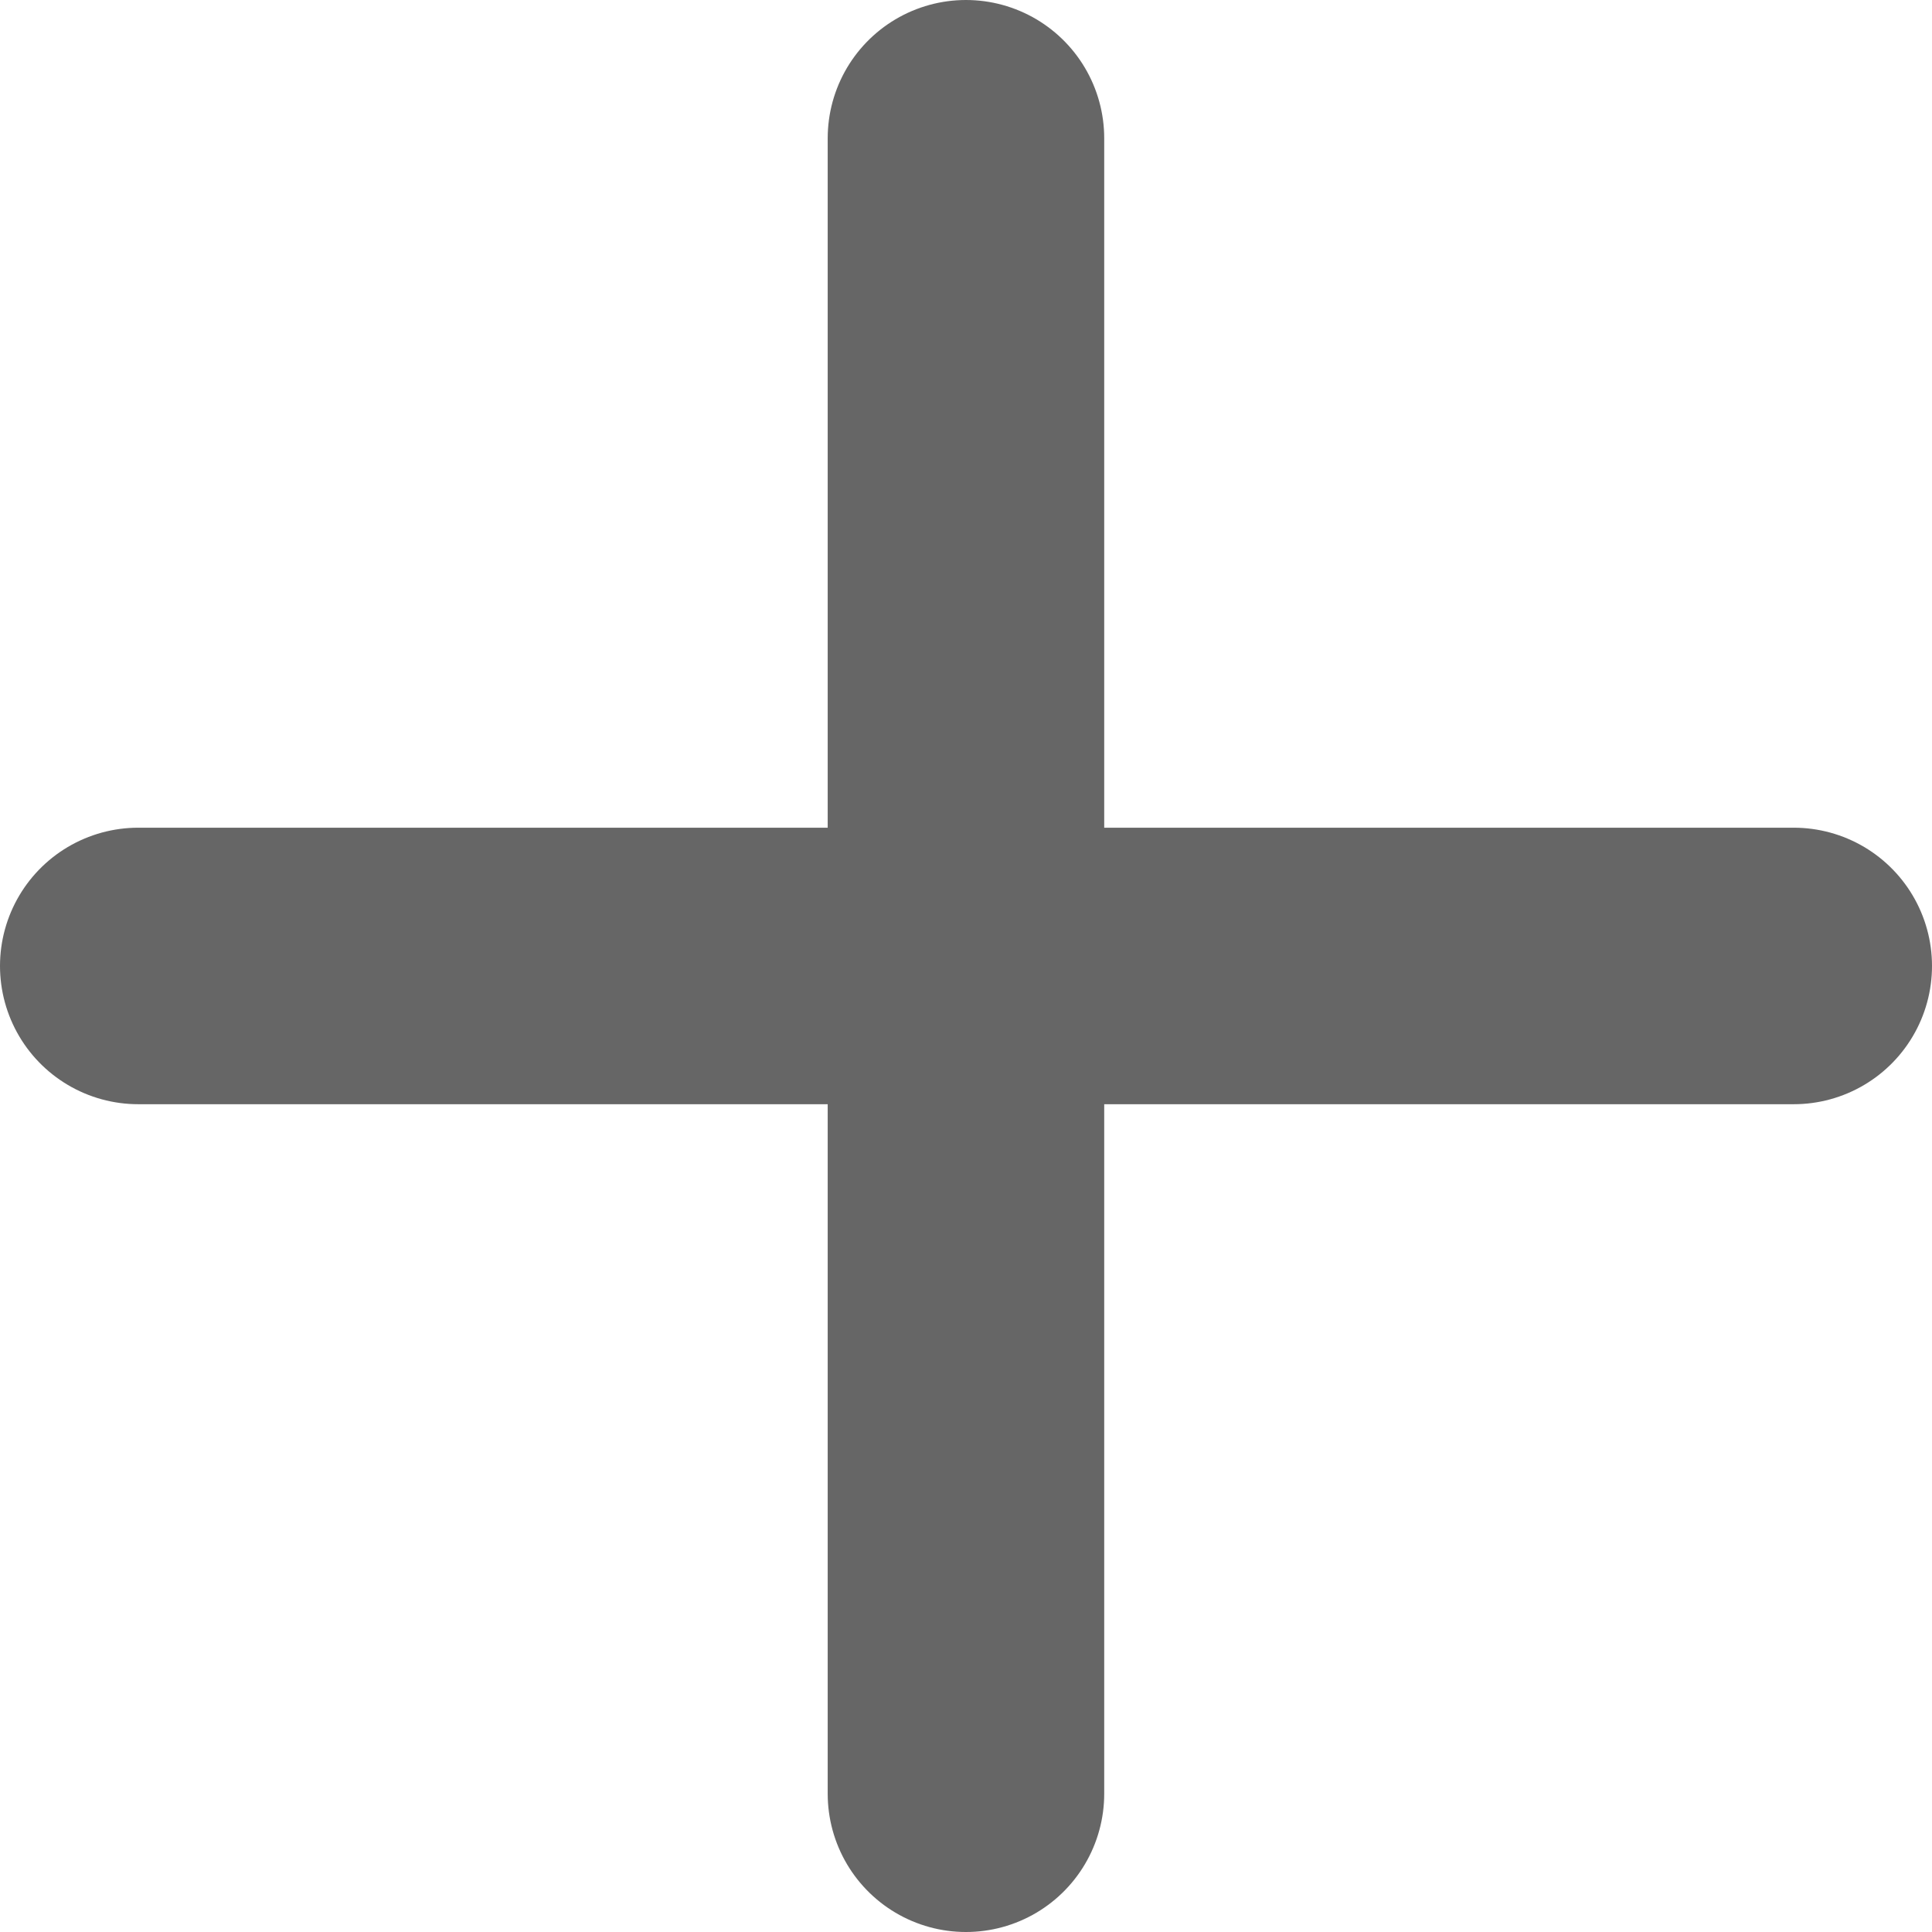 <svg xmlns="http://www.w3.org/2000/svg" width="20.961" height="20.961" viewBox="0 0 20.961 20.961">
  <g id="Group_9959" data-name="Group 9959" transform="translate(19.461 1.5) rotate(90)">
    <line id="Line_26" data-name="Line 26" y2="17.961" transform="translate(8.98 0)" fill="none" stroke="#666" stroke-linecap="round" stroke-width="3"/>
    <line id="Line_27" data-name="Line 27" y2="17.961" transform="translate(17.961 8.981) rotate(90)" fill="none" stroke="#666" stroke-linecap="round" stroke-width="3"/>
  </g>
</svg>
